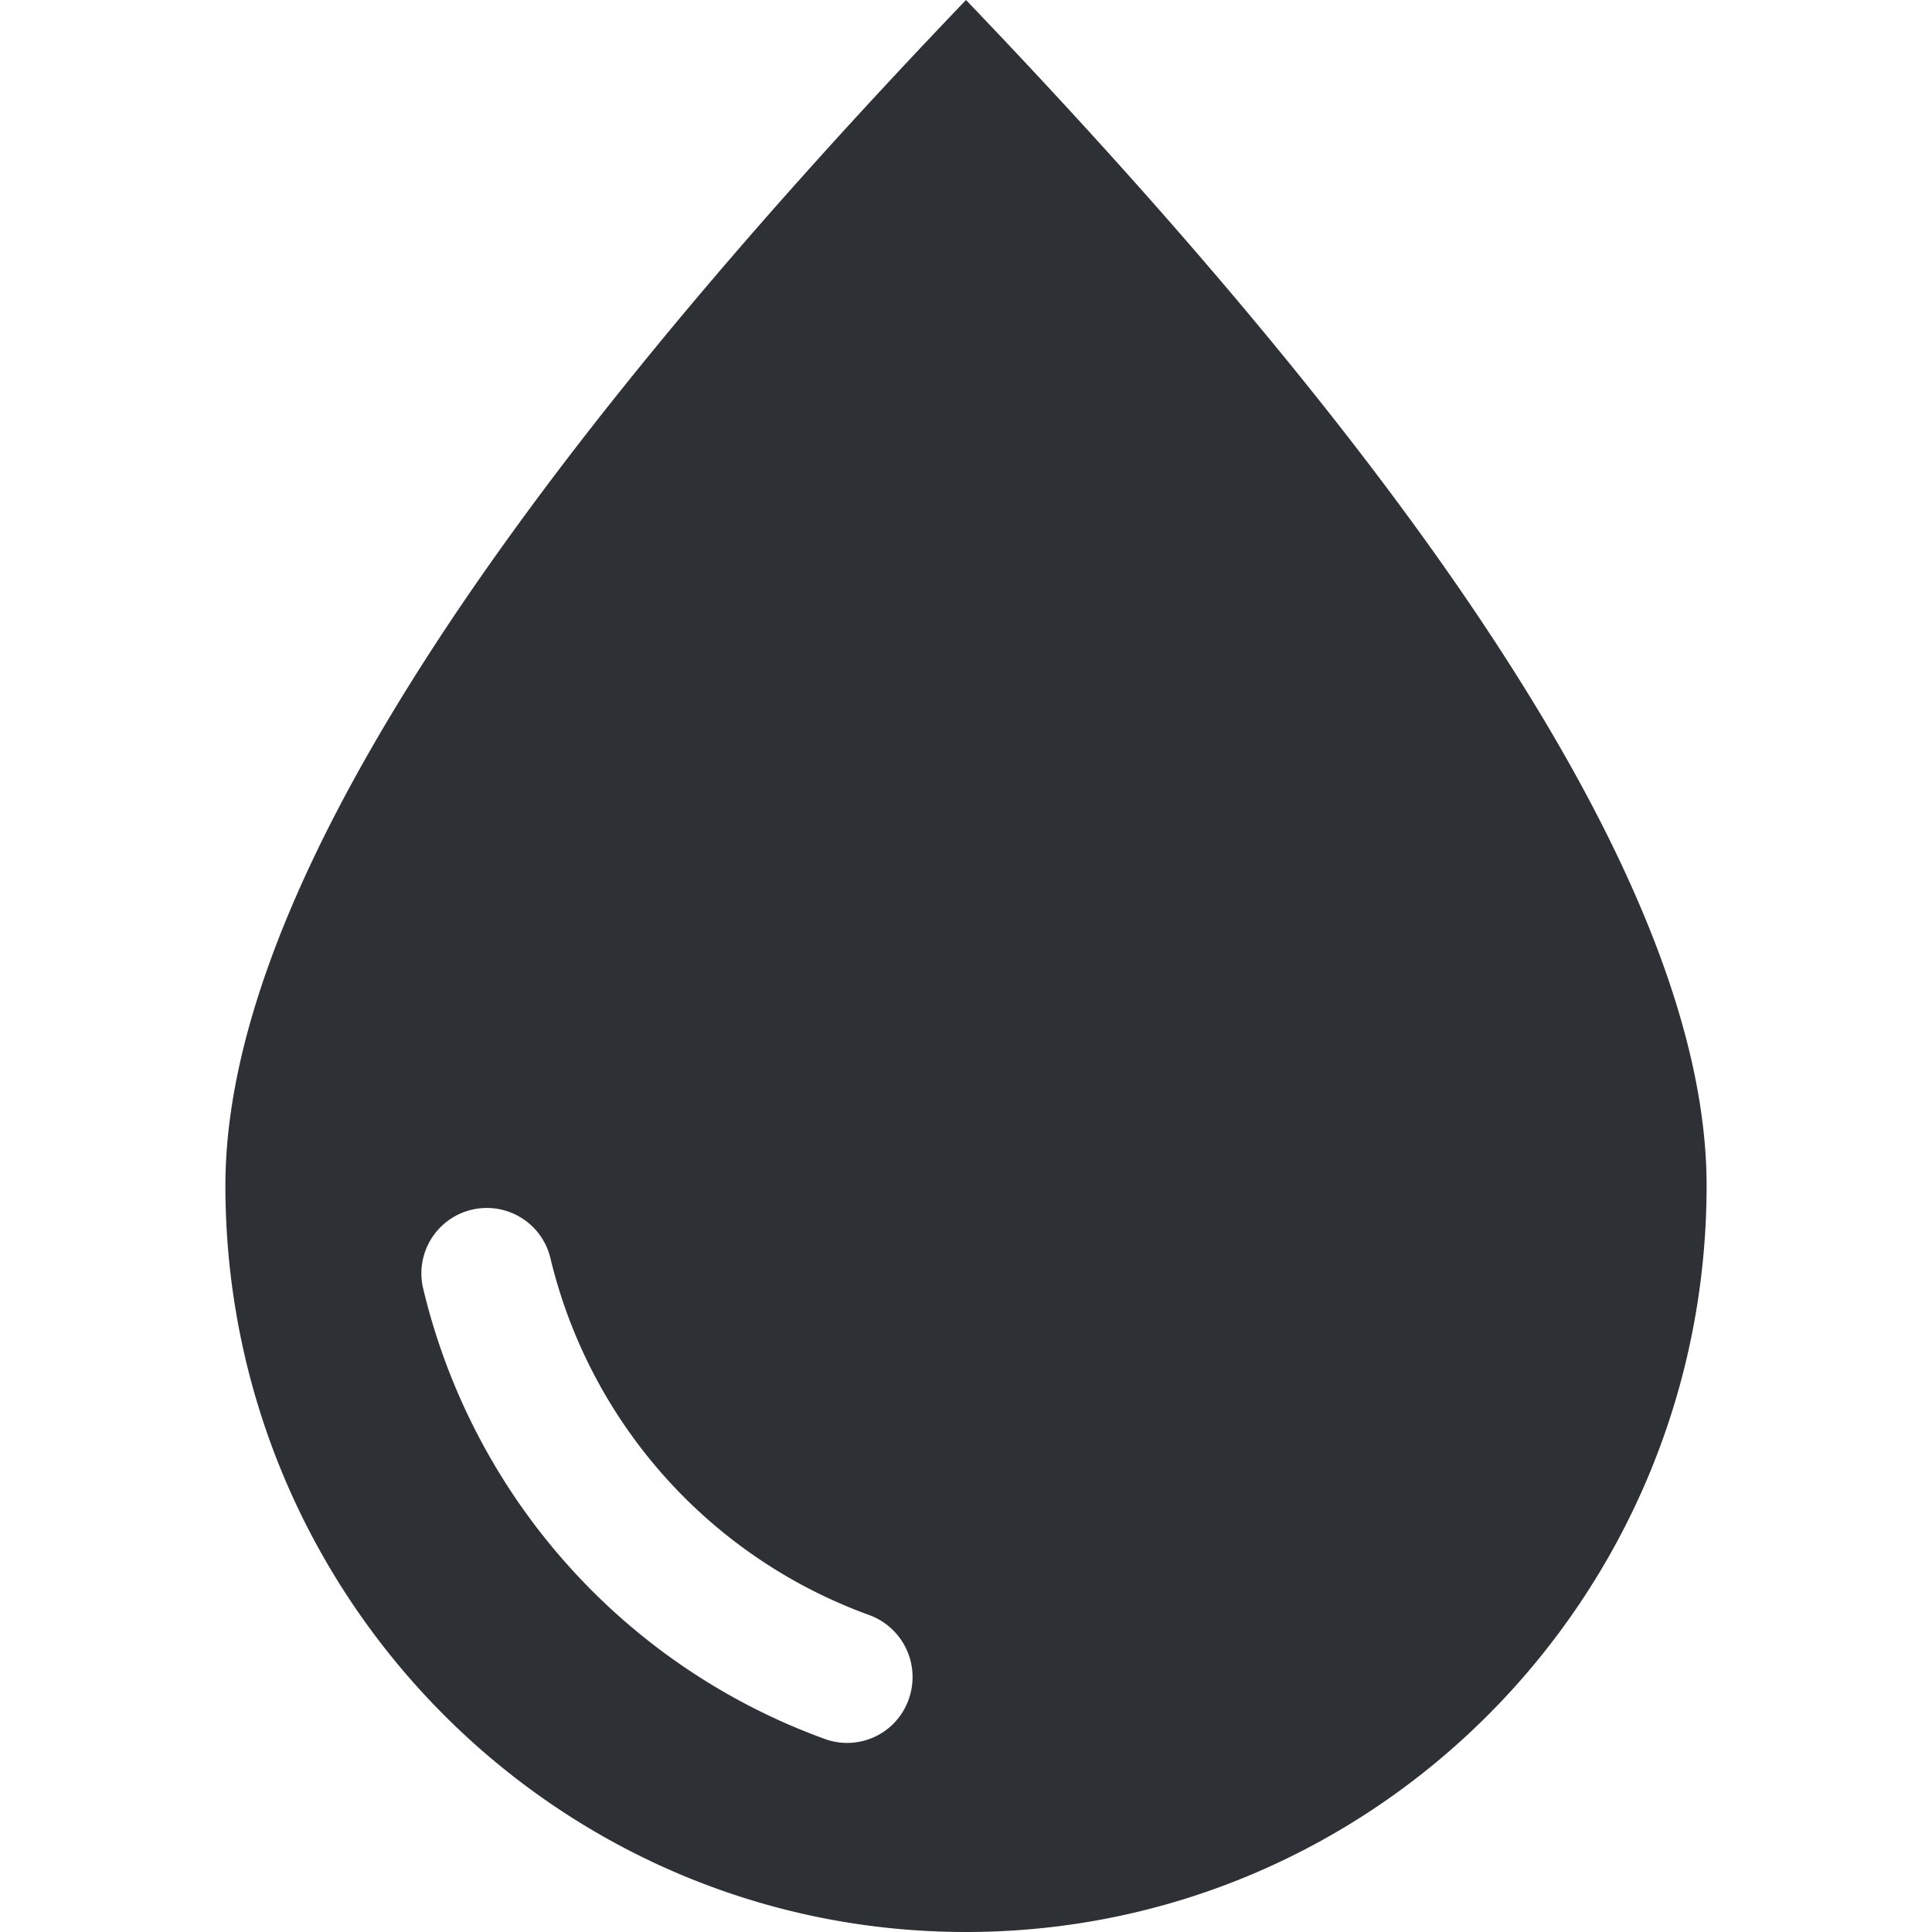 <svg t="1694166625271" class="icon" viewBox="0 0 1024 1024" version="1.1" xmlns="http://www.w3.org/2000/svg" p-id="2595" width="64" height="64"><path d="M512 1024C295.219 1024 119.467 846.848 119.467 628.395 119.467 482.645 250.3 273.203 512 0 773.7 273.237 904.533 482.679 904.533 628.395 904.533 846.848 728.781 1024 512 1024z m-287.676-340.924a337.135 337.135 0 0 0 213.06 238.694 34.577 34.577 0 0 0 44.271-21.163 34.987 34.987 0 0 0-20.992-44.612 267.503 267.503 0 0 1-168.96-189.269 34.611 34.611 0 1 0-67.379 16.384z" fill="#2D3135" p-id="2596"></path></svg>